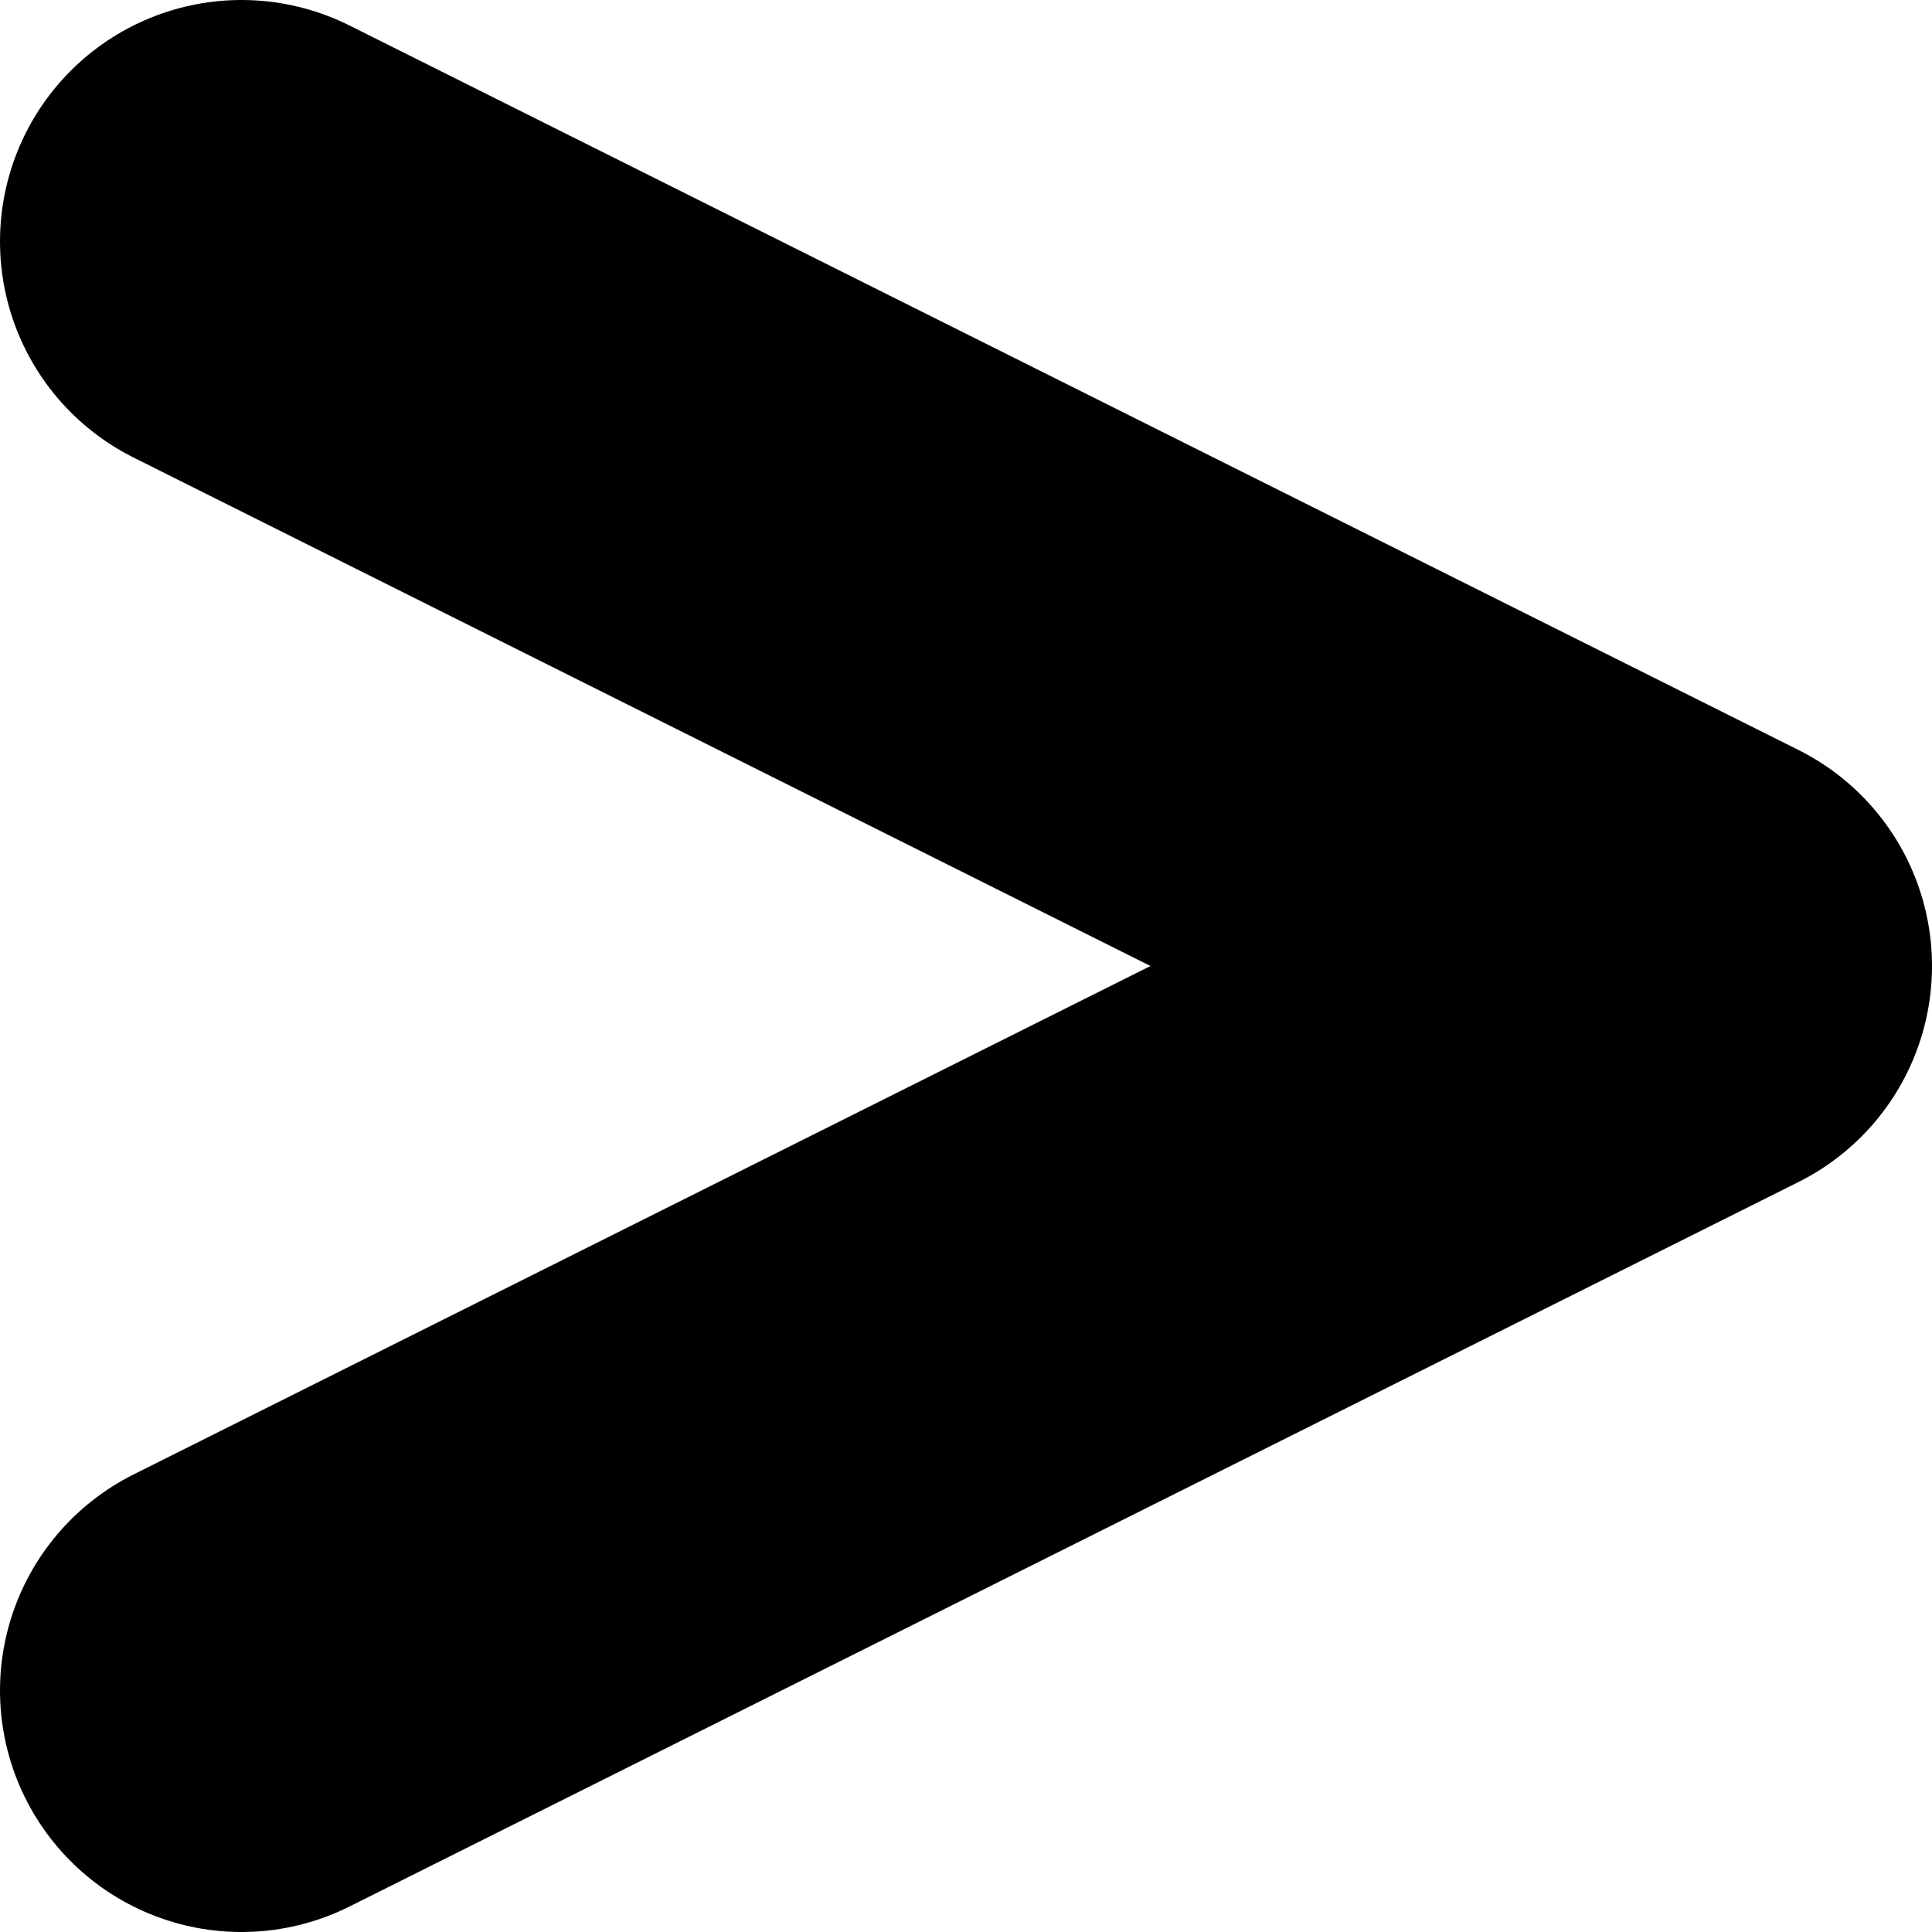 <svg width="8" height="8" viewBox="0 0 8 8" fill="none" xmlns="http://www.w3.org/2000/svg">
<path d="M1 7L7 4L1 1" stroke="black" stroke-width="2" stroke-linecap="round" stroke-linejoin="round"/>
</svg>
